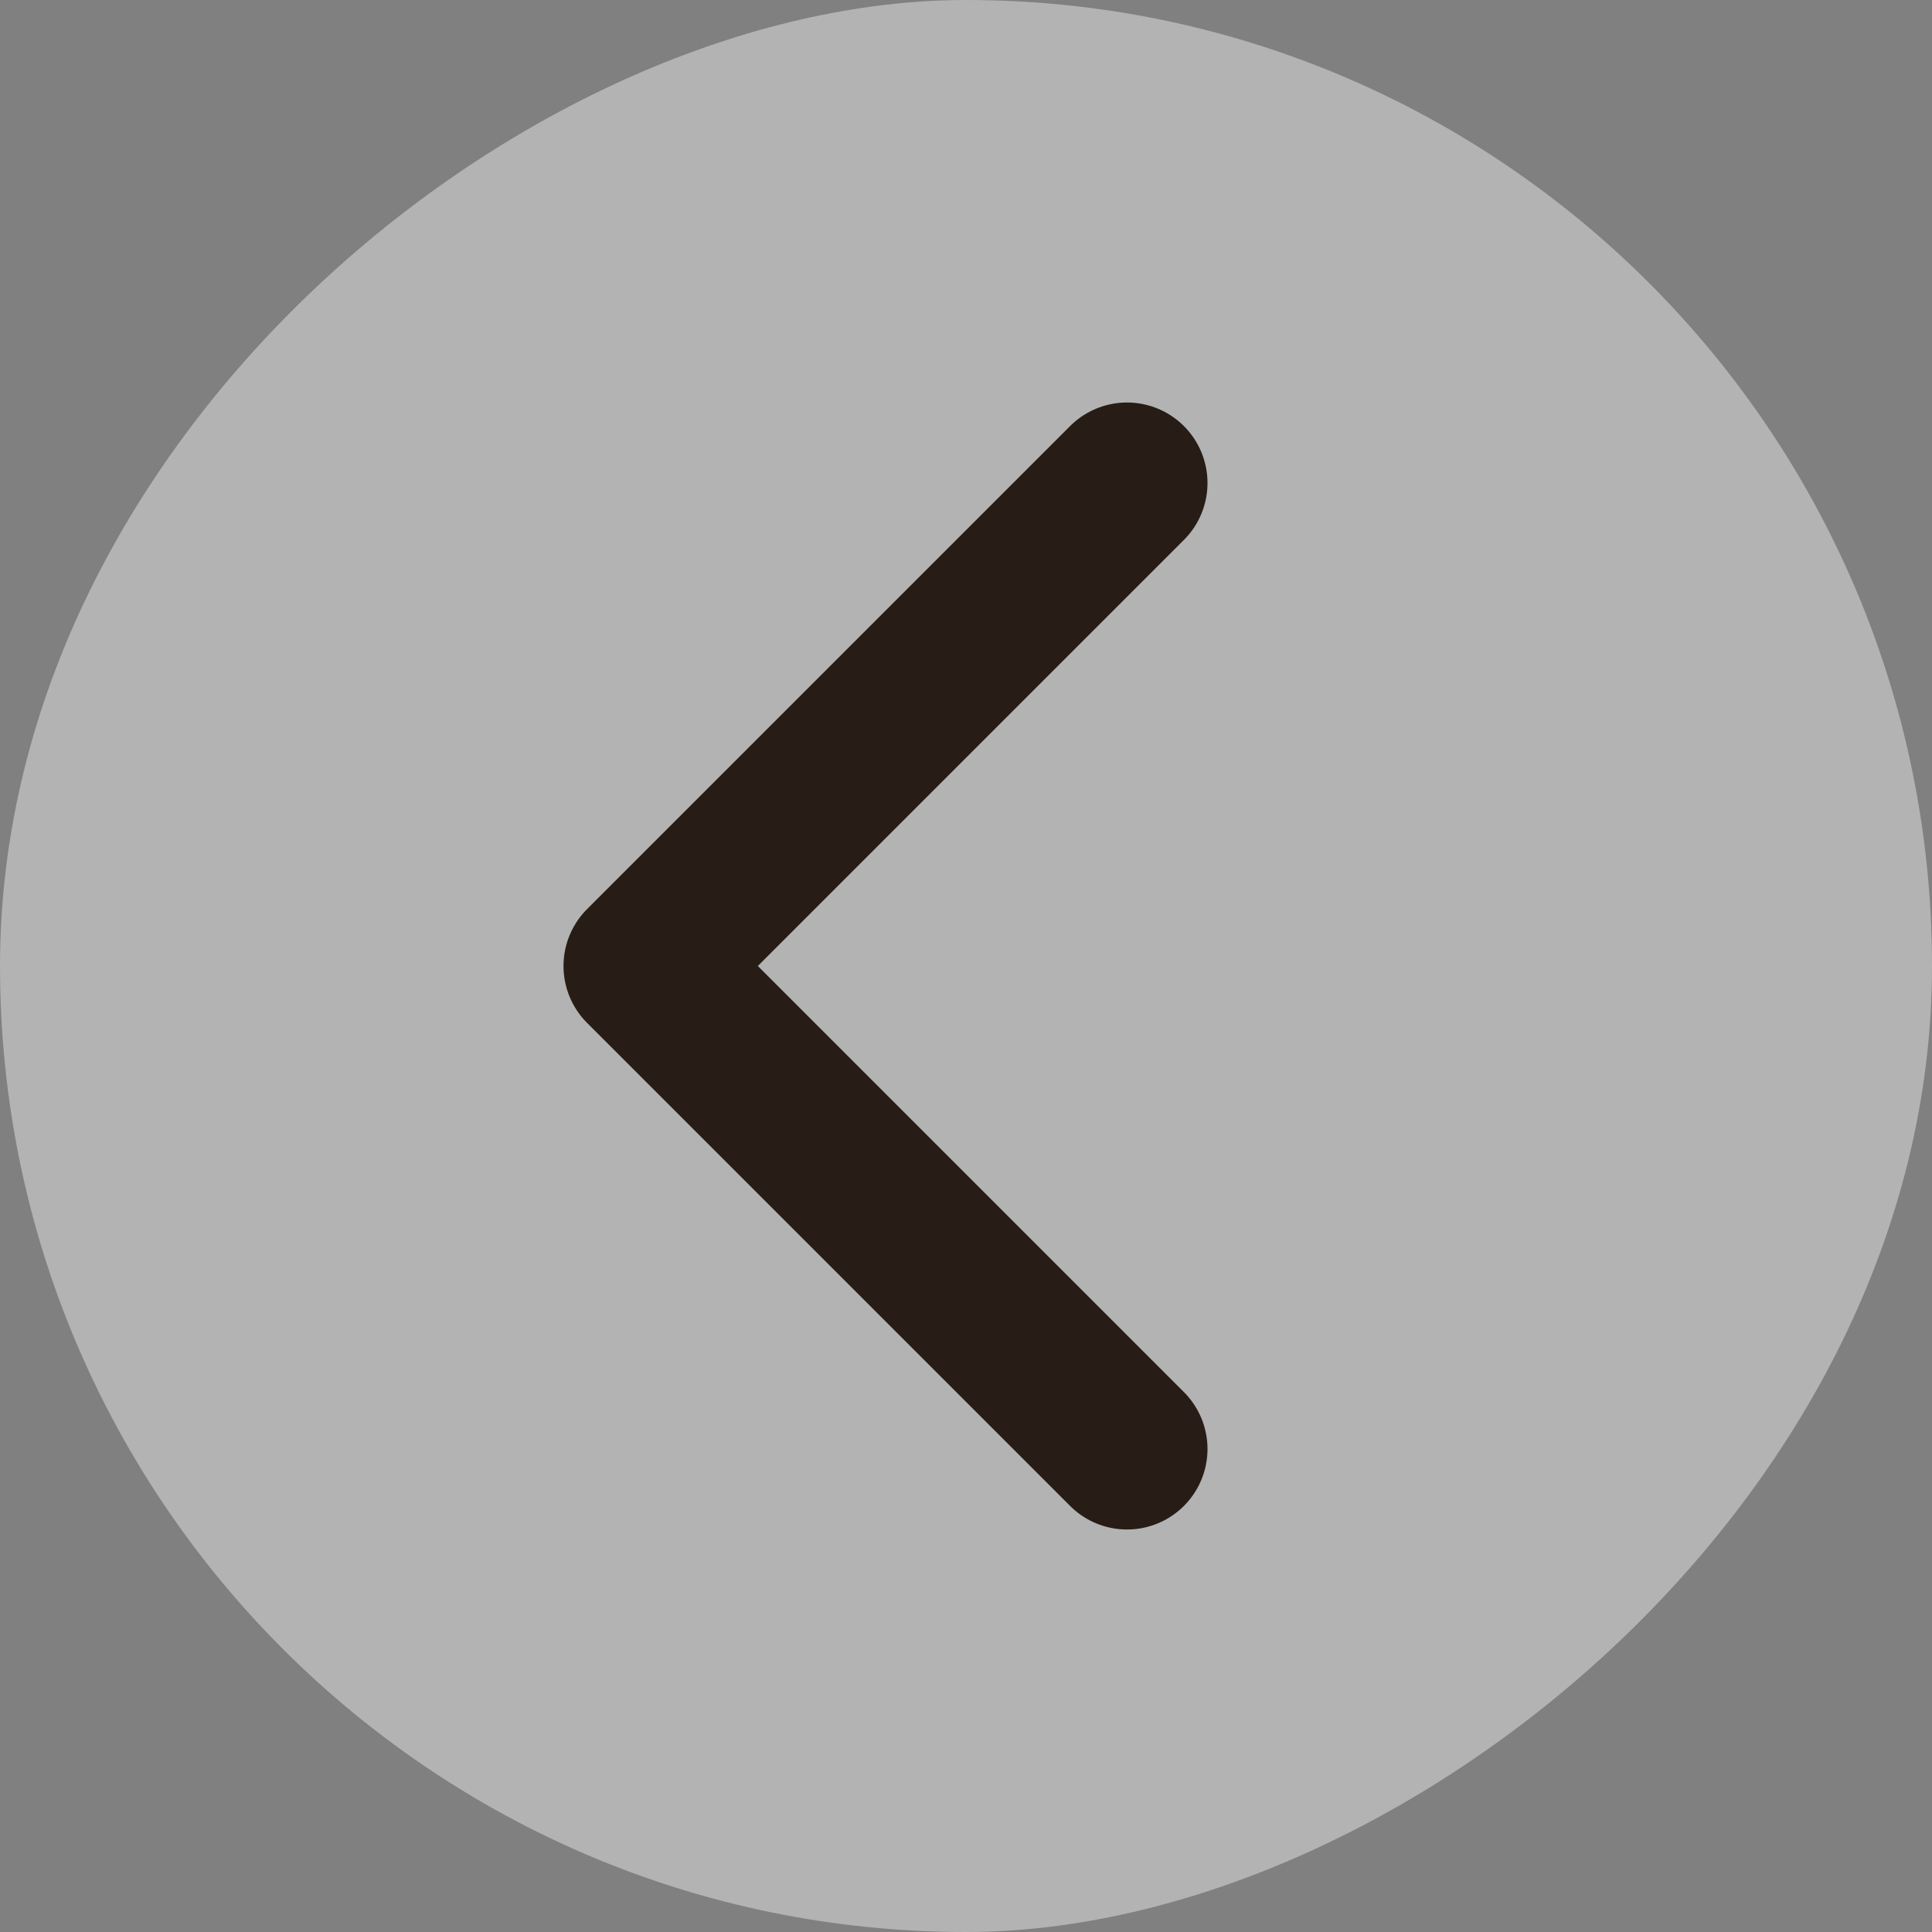 <svg width="24" height="24" viewBox="0 0 24 24" fill="none" xmlns="http://www.w3.org/2000/svg">
<rect x="0" y="0" width="24" height="24" fill="#808080" stroke="none"/>
<rect x="24" width="24" height="24" rx="12" transform="rotate(90 24 0)" fill="white" fill-opacity="0.4"/>
<path d="M14 6L8 12L14 18" stroke="#271D16" stroke-width="2" stroke-linecap="round" stroke-linejoin="round"/>
</svg>
